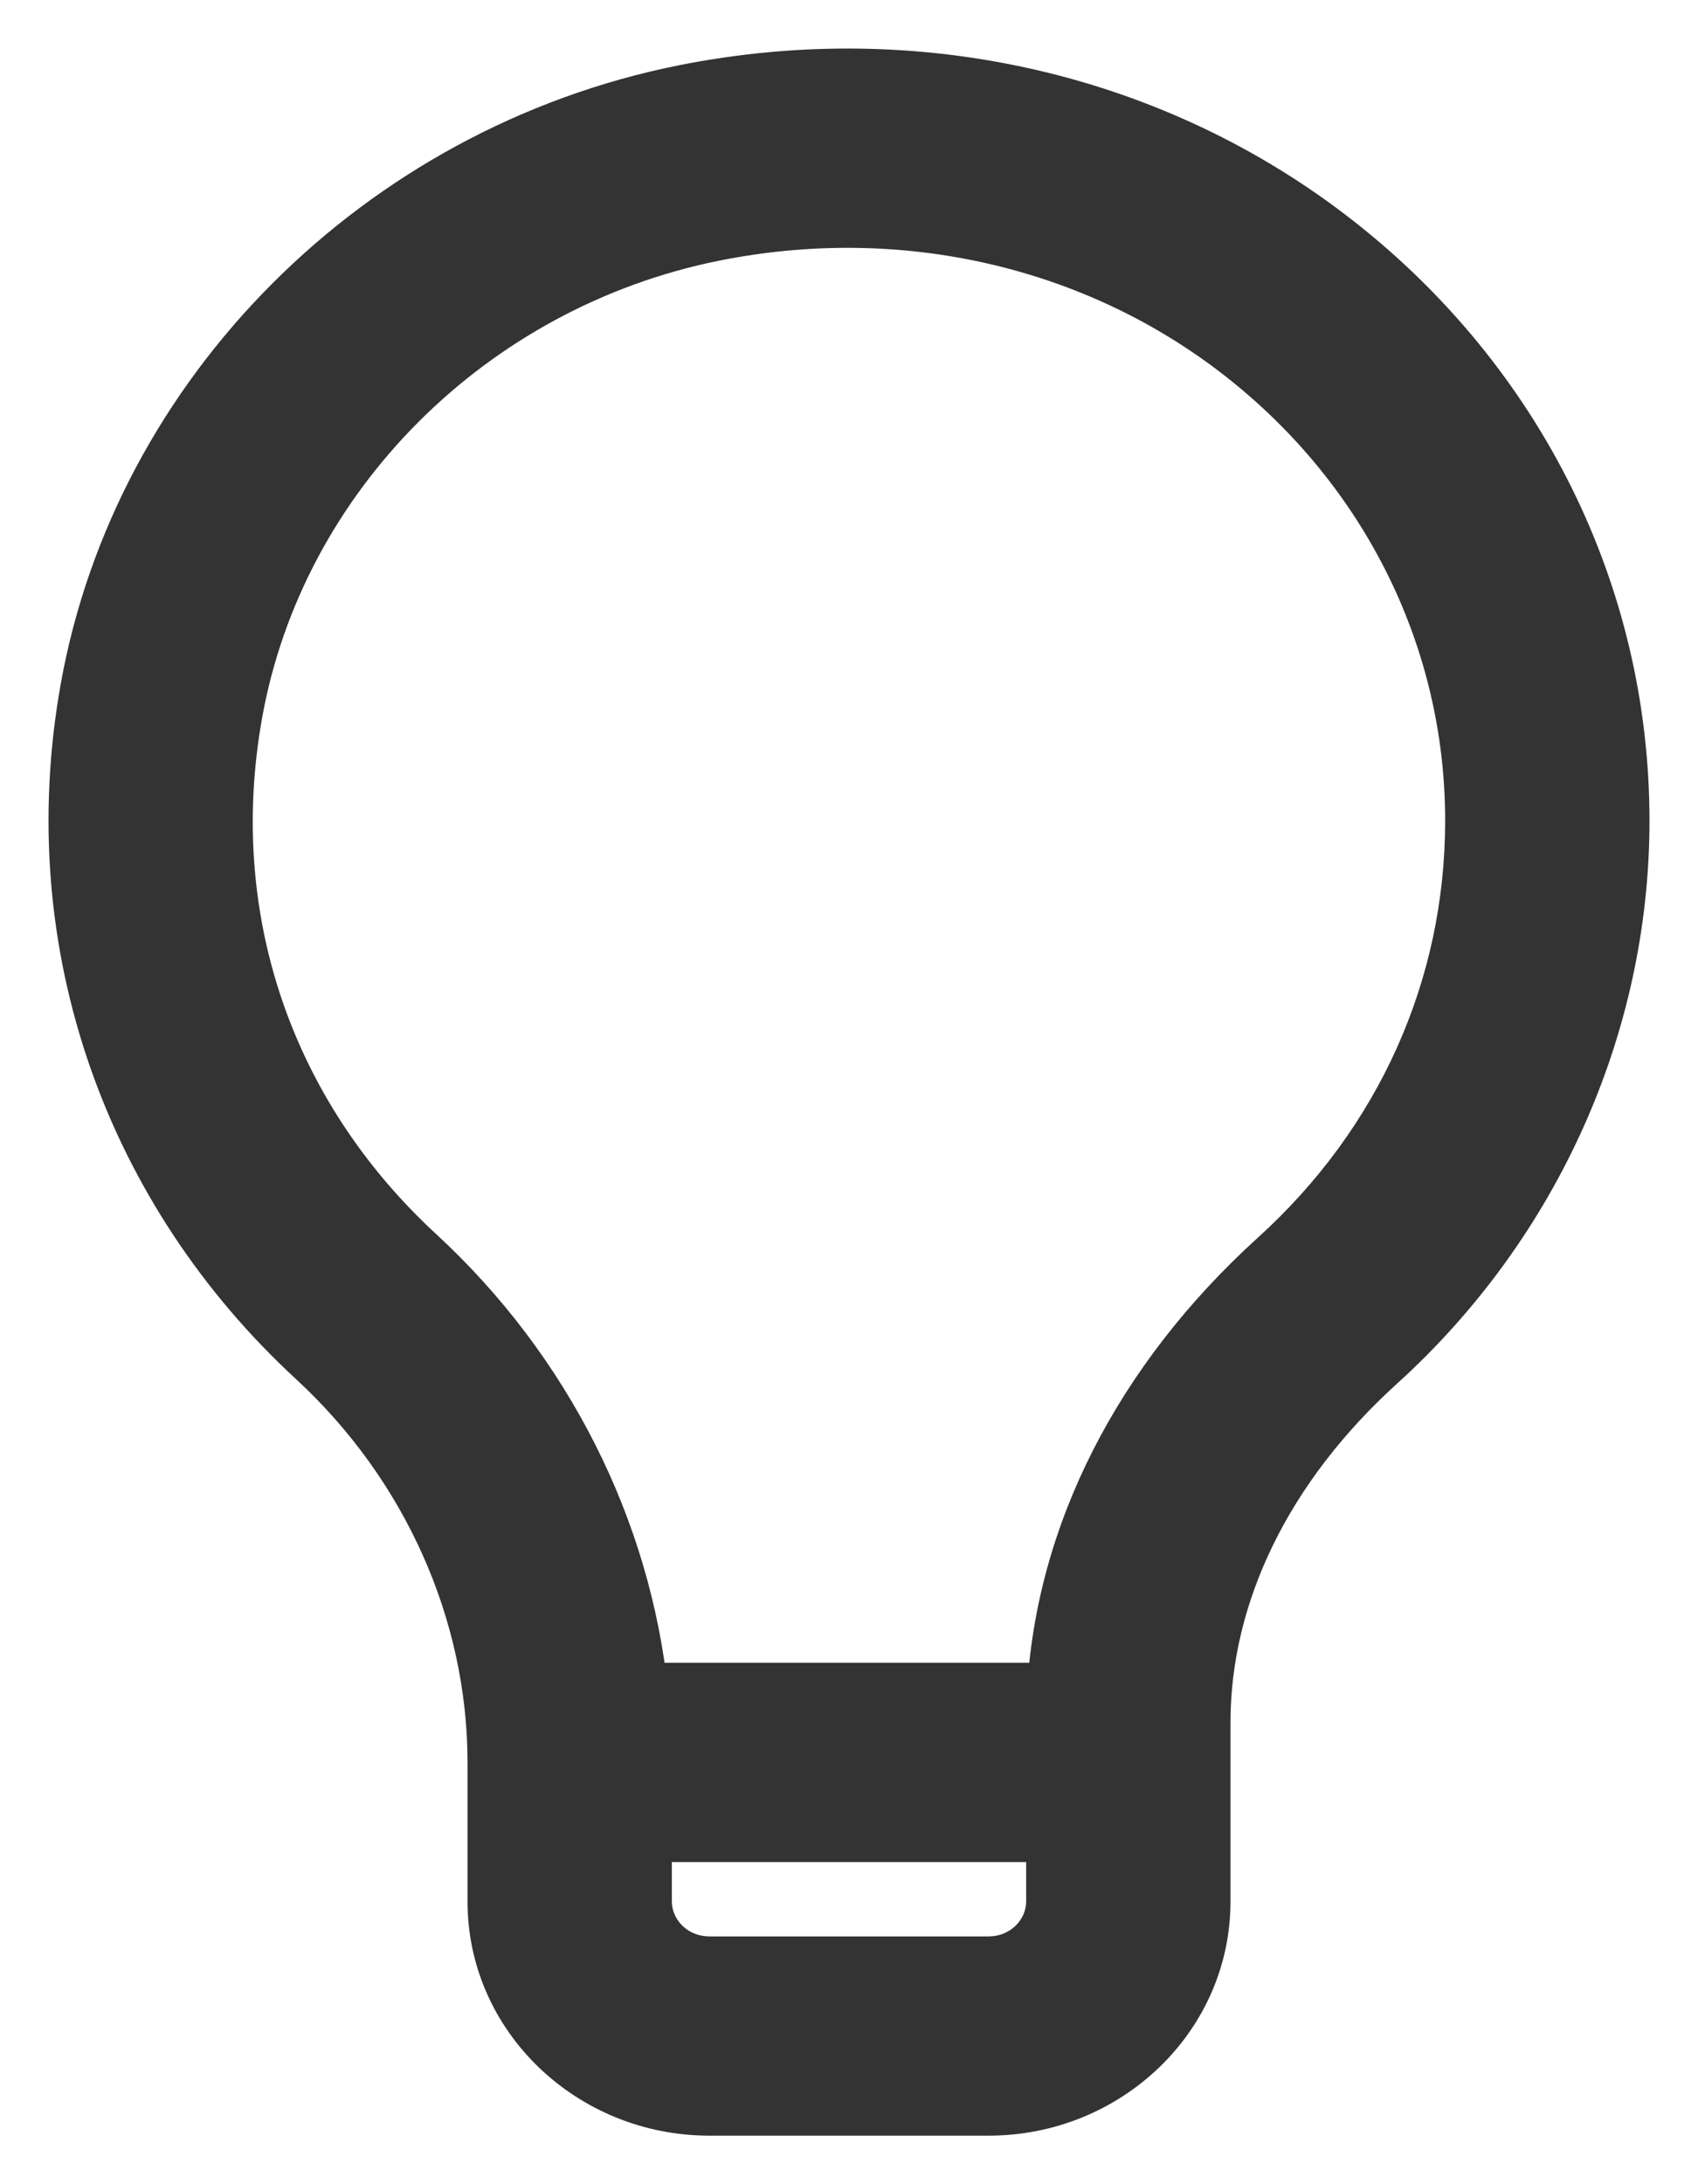 <svg width="21" height="27" viewBox="0 0 21 27" fill="none" xmlns="http://www.w3.org/2000/svg">
<mask id="path-1-outside-1" maskUnits="userSpaceOnUse" x="0" y="0" width="21" height="27" fill="black">
<rect fill="white" width="21" height="27"/>
<path d="M16.489 3.044C14.258 1.297 11.334 0.626 8.465 1.201C4.737 1.95 1.791 4.911 1.145 8.526C0.578 11.696 1.712 14.707 3.931 16.753C5.361 18.071 6.182 19.906 6.182 21.787V23.505C6.182 24.881 7.344 26 8.773 26H12.227C13.656 26 14.818 24.881 14.818 23.505C14.818 21.986 14.818 24.927 14.818 21.292C14.818 19.681 15.597 18.087 17.011 16.806C18.91 15.084 20 12.656 20 10.145C20 7.379 18.721 4.79 16.489 3.044ZM12.227 24.337H8.773C8.297 24.337 7.909 23.963 7.909 23.505V22.618H13.091V23.505C13.091 23.963 12.704 24.337 12.227 24.337ZM15.827 15.595C14.158 17.108 13.199 18.999 13.1 20.955H11.364H9.636H7.866C7.656 18.921 6.683 16.987 5.125 15.551C3.224 13.799 2.394 11.341 2.847 8.808C3.377 5.842 5.776 3.44 8.817 2.83C11.175 2.356 13.574 2.905 15.399 4.334C17.226 5.764 18.273 7.881 18.273 10.144C18.273 12.229 17.404 14.165 15.827 15.595Z"/>
</mask>
<path d="M16.489 3.044C14.258 1.297 11.334 0.626 8.465 1.201C4.737 1.95 1.791 4.911 1.145 8.526C0.578 11.696 1.712 14.707 3.931 16.753C5.361 18.071 6.182 19.906 6.182 21.787V23.505C6.182 24.881 7.344 26 8.773 26H12.227C13.656 26 14.818 24.881 14.818 23.505C14.818 21.986 14.818 24.927 14.818 21.292C14.818 19.681 15.597 18.087 17.011 16.806C18.91 15.084 20 12.656 20 10.145C20 7.379 18.721 4.79 16.489 3.044ZM12.227 24.337H8.773C8.297 24.337 7.909 23.963 7.909 23.505V22.618H13.091V23.505C13.091 23.963 12.704 24.337 12.227 24.337ZM15.827 15.595C14.158 17.108 13.199 18.999 13.1 20.955H11.364H9.636H7.866C7.656 18.921 6.683 16.987 5.125 15.551C3.224 13.799 2.394 11.341 2.847 8.808C3.377 5.842 5.776 3.44 8.817 2.83C11.175 2.356 13.574 2.905 15.399 4.334C17.226 5.764 18.273 7.881 18.273 10.144C18.273 12.229 17.404 14.165 15.827 15.595Z" fill="#333333"/>
<path d="M16.489 3.044L16.736 2.729L16.736 2.729L16.489 3.044ZM8.465 1.201L8.386 0.809L8.386 0.809L8.465 1.201ZM1.145 8.526L1.538 8.596L1.538 8.596L1.145 8.526ZM3.931 16.753L3.66 17.047L3.66 17.047L3.931 16.753ZM17.011 16.806L17.28 17.102L17.28 17.102L17.011 16.806ZM20 10.145L19.6 10.145V10.145H20ZM7.909 22.618V22.218H7.509V22.618H7.909ZM13.091 22.618H13.491V22.218H13.091V22.618ZM15.827 15.595L15.558 15.298L15.558 15.298L15.827 15.595ZM13.1 20.955V21.355H13.48L13.499 20.975L13.1 20.955ZM7.866 20.955L7.468 20.996L7.505 21.355H7.866V20.955ZM5.125 15.551L5.396 15.257L5.396 15.257L5.125 15.551ZM2.847 8.808L3.241 8.878L3.241 8.878L2.847 8.808ZM8.817 2.83L8.739 2.437L8.739 2.437L8.817 2.83ZM15.399 4.334L15.646 4.019L15.646 4.019L15.399 4.334ZM18.273 10.144H17.873V10.144L18.273 10.144ZM16.736 2.729C14.409 0.908 11.365 0.212 8.386 0.809L8.544 1.594C11.302 1.04 14.107 1.687 16.243 3.359L16.736 2.729ZM8.386 0.809C4.504 1.589 1.427 4.673 0.751 8.455L1.538 8.596C2.154 5.149 4.971 2.311 8.544 1.594L8.386 0.809ZM0.751 8.455C0.159 11.767 1.345 14.913 3.66 17.047L4.202 16.459C2.078 14.501 0.997 11.626 1.538 8.596L0.751 8.455ZM3.66 17.047C5.011 18.293 5.782 20.022 5.782 21.787H6.582C6.582 19.79 5.711 17.85 4.202 16.459L3.66 17.047ZM5.782 21.787V23.505H6.582V21.787H5.782ZM5.782 23.505C5.782 25.116 7.138 26.4 8.773 26.4V25.6C7.551 25.6 6.582 24.646 6.582 23.505H5.782ZM8.773 26.4H12.227V25.6H8.773V26.4ZM12.227 26.4C13.863 26.4 15.218 25.116 15.218 23.505H14.418C14.418 24.646 13.449 25.6 12.227 25.6V26.4ZM15.218 23.505C15.218 23.502 15.218 23.499 15.218 23.496C15.218 23.494 15.218 23.491 15.218 23.488C15.218 23.485 15.218 23.482 15.218 23.479C15.218 23.476 15.218 23.473 15.218 23.471C15.218 23.468 15.218 23.465 15.218 23.462C15.218 23.459 15.218 23.456 15.218 23.454C15.218 23.451 15.218 23.448 15.218 23.445C15.218 23.443 15.218 23.44 15.218 23.437C15.218 23.435 15.218 23.432 15.218 23.429C15.218 23.427 15.218 23.424 15.218 23.421C15.218 23.419 15.218 23.416 15.218 23.413C15.218 23.411 15.218 23.408 15.218 23.406C15.218 23.403 15.218 23.401 15.218 23.398C15.218 23.395 15.218 23.393 15.218 23.39C15.218 23.388 15.218 23.385 15.218 23.383C15.218 23.38 15.218 23.378 15.218 23.375C15.218 23.373 15.218 23.371 15.218 23.368C15.218 23.366 15.218 23.363 15.218 23.361C15.218 23.359 15.218 23.356 15.218 23.354C15.218 23.352 15.218 23.349 15.218 23.347C15.218 23.345 15.218 23.342 15.218 23.34C15.218 23.338 15.218 23.335 15.218 23.333C15.218 23.331 15.218 23.329 15.218 23.326C15.218 23.324 15.218 23.322 15.218 23.32C15.218 23.318 15.218 23.316 15.218 23.313C15.218 23.311 15.218 23.309 15.218 23.307C15.218 23.305 15.218 23.303 15.218 23.3C15.218 23.298 15.218 23.296 15.218 23.294C15.218 23.292 15.218 23.29 15.218 23.288C15.218 23.286 15.218 23.284 15.218 23.282C15.218 23.28 15.218 23.278 15.218 23.276C15.218 23.274 15.218 23.272 15.218 23.27C15.218 23.268 15.218 23.266 15.218 23.264C15.218 23.262 15.218 23.26 15.218 23.258C15.218 23.256 15.218 23.255 15.218 23.253C15.218 23.251 15.218 23.249 15.218 23.247C15.218 23.245 15.218 23.243 15.218 23.242C15.218 23.24 15.218 23.238 15.218 23.236C15.218 23.234 15.218 23.233 15.218 23.231C15.218 23.229 15.218 23.227 15.218 23.226C15.218 23.224 15.218 23.222 15.218 23.22C15.218 23.219 15.218 23.217 15.218 23.215C15.218 23.214 15.218 23.212 15.218 23.21C15.218 23.209 15.218 23.207 15.218 23.205C15.218 23.204 15.218 23.202 15.218 23.201C15.218 23.199 15.218 23.197 15.218 23.196C15.218 23.194 15.218 23.193 15.218 23.191C15.218 23.189 15.218 23.188 15.218 23.186C15.218 23.185 15.218 23.183 15.218 23.182C15.218 23.18 15.218 23.179 15.218 23.177C15.218 23.176 15.218 23.174 15.218 23.173C15.218 23.172 15.218 23.17 15.218 23.169C15.218 23.167 15.218 23.166 15.218 23.165C15.218 23.163 15.218 23.162 15.218 23.16C15.218 23.159 15.218 23.158 15.218 23.156C15.218 23.155 15.218 23.154 15.218 23.152C15.218 23.151 15.218 23.15 15.218 23.148C15.218 23.147 15.218 23.146 15.218 23.145C15.218 23.143 15.218 23.142 15.218 23.141C15.218 23.14 15.218 23.138 15.218 23.137C15.218 23.136 15.218 23.135 15.218 23.133C15.218 23.132 15.218 23.131 15.218 23.13C15.218 23.129 15.218 23.128 15.218 23.126C15.218 23.125 15.218 23.124 15.218 23.123C15.218 23.122 15.218 23.121 15.218 23.12C15.218 23.119 15.218 23.117 15.218 23.116C15.218 23.115 15.218 23.114 15.218 23.113C15.218 23.112 15.218 23.111 15.218 23.11C15.218 23.109 15.218 23.108 15.218 23.107C15.218 23.106 15.218 23.105 15.218 23.104C15.218 23.103 15.218 23.102 15.218 23.101C15.218 23.1 15.218 23.099 15.218 23.098C15.218 23.097 15.218 23.096 15.218 23.095C15.218 23.095 15.218 23.093 15.218 23.093C15.218 23.092 15.218 23.091 15.218 23.09C15.218 23.089 15.218 23.088 15.218 23.087C15.218 23.087 15.218 23.086 15.218 23.085C15.218 23.084 15.218 23.083 15.218 23.082C15.218 23.082 15.218 23.081 15.218 23.08C15.218 23.079 15.218 23.078 15.218 23.078C15.218 23.077 15.218 23.076 15.218 23.075C15.218 23.075 15.218 23.074 15.218 23.073C15.218 23.072 15.218 23.072 15.218 23.071C15.218 23.07 15.218 23.07 15.218 23.069C15.218 23.068 15.218 23.067 15.218 23.067C15.218 23.066 15.218 23.066 15.218 23.065C15.218 23.064 15.218 23.064 15.218 23.063C15.218 23.062 15.218 23.062 15.218 23.061C15.218 23.061 15.218 23.06 15.218 23.059C15.218 23.059 15.218 23.058 15.218 23.058C15.218 23.057 15.218 23.056 15.218 23.056C15.218 23.055 15.218 23.055 15.218 23.054C15.218 23.054 15.218 23.053 15.218 23.053C15.218 23.052 15.218 23.052 15.218 23.051C15.218 23.051 15.218 23.05 15.218 23.05C15.218 23.049 15.218 23.049 15.218 23.048C15.218 23.048 15.218 23.047 15.218 23.047C15.218 23.047 15.218 23.046 15.218 23.046C15.218 23.045 15.218 23.045 15.218 23.044C15.218 23.044 15.218 23.044 15.218 23.043C15.218 23.043 15.218 23.042 15.218 23.042C15.218 23.042 15.218 23.041 15.218 23.041C15.218 23.041 15.218 23.04 15.218 23.04C15.218 23.04 15.218 23.039 15.218 23.039C15.218 23.039 15.218 23.038 15.218 23.038C15.218 23.038 15.218 23.038 15.218 23.037C15.218 23.037 15.218 23.037 15.218 23.036C15.218 23.036 15.218 23.036 15.218 23.036C15.218 23.035 15.218 23.035 15.218 23.035C15.218 23.035 15.218 23.034 15.218 23.034C15.218 23.034 15.218 23.034 15.218 23.034C15.218 23.033 15.218 23.033 15.218 23.033C15.218 23.033 15.218 23.033 15.218 23.032C15.218 23.032 15.218 23.032 15.218 23.032C15.218 23.032 15.218 23.032 15.218 23.032C15.218 23.031 15.218 23.031 15.218 23.031C15.218 23.031 15.218 23.031 15.218 23.031C15.218 23.031 15.218 23.03 15.218 23.03C15.218 23.03 15.218 23.03 15.218 23.03C15.218 23.03 15.218 23.03 15.218 23.03C15.218 23.03 15.218 23.03 15.218 23.03C15.218 23.03 15.218 23.03 15.218 23.03C15.218 23.029 15.218 23.029 15.218 23.029C15.218 23.029 15.218 23.029 15.218 23.029C15.218 23.029 14.818 23.029 14.418 23.029C14.418 23.029 14.418 23.029 14.418 23.029C14.418 23.029 14.418 23.029 14.418 23.029C14.418 23.029 14.418 23.03 14.418 23.03C14.418 23.03 14.418 23.03 14.418 23.03C14.418 23.03 14.418 23.03 14.418 23.03C14.418 23.03 14.418 23.03 14.418 23.03C14.418 23.03 14.418 23.03 14.418 23.03C14.418 23.03 14.418 23.031 14.418 23.031C14.418 23.031 14.418 23.031 14.418 23.031C14.418 23.031 14.418 23.031 14.418 23.031C14.418 23.032 14.418 23.032 14.418 23.032C14.418 23.032 14.418 23.032 14.418 23.032C14.418 23.032 14.418 23.032 14.418 23.033C14.418 23.033 14.418 23.033 14.418 23.033C14.418 23.033 14.418 23.034 14.418 23.034C14.418 23.034 14.418 23.034 14.418 23.034C14.418 23.035 14.418 23.035 14.418 23.035C14.418 23.035 14.418 23.035 14.418 23.036C14.418 23.036 14.418 23.036 14.418 23.036C14.418 23.037 14.418 23.037 14.418 23.037C14.418 23.037 14.418 23.037 14.418 23.038C14.418 23.038 14.418 23.038 14.418 23.038C14.418 23.039 14.418 23.039 14.418 23.039C14.418 23.04 14.418 23.04 14.418 23.04C14.418 23.04 14.418 23.041 14.418 23.041C14.418 23.041 14.418 23.041 14.418 23.042C14.418 23.042 14.418 23.042 14.418 23.043C14.418 23.043 14.418 23.043 14.418 23.044C14.418 23.044 14.418 23.044 14.418 23.044C14.418 23.045 14.418 23.045 14.418 23.046C14.418 23.046 14.418 23.046 14.418 23.047C14.418 23.047 14.418 23.047 14.418 23.048C14.418 23.048 14.418 23.048 14.418 23.049C14.418 23.049 14.418 23.049 14.418 23.05C14.418 23.05 14.418 23.05 14.418 23.051C14.418 23.051 14.418 23.052 14.418 23.052C14.418 23.052 14.418 23.053 14.418 23.053C14.418 23.053 14.418 23.054 14.418 23.054C14.418 23.055 14.418 23.055 14.418 23.055C14.418 23.056 14.418 23.056 14.418 23.057C14.418 23.057 14.418 23.058 14.418 23.058C14.418 23.058 14.418 23.059 14.418 23.059C14.418 23.06 14.418 23.06 14.418 23.06C14.418 23.061 14.418 23.061 14.418 23.062C14.418 23.062 14.418 23.063 14.418 23.063C14.418 23.064 14.418 23.064 14.418 23.064C14.418 23.065 14.418 23.065 14.418 23.066C14.418 23.066 14.418 23.067 14.418 23.067C14.418 23.068 14.418 23.068 14.418 23.069C14.418 23.069 14.418 23.069 14.418 23.07C14.418 23.07 14.418 23.071 14.418 23.071C14.418 23.072 14.418 23.072 14.418 23.073C14.418 23.073 14.418 23.074 14.418 23.074C14.418 23.075 14.418 23.075 14.418 23.076C14.418 23.076 14.418 23.077 14.418 23.077C14.418 23.078 14.418 23.078 14.418 23.079C14.418 23.079 14.418 23.08 14.418 23.08C14.418 23.081 14.418 23.081 14.418 23.082C14.418 23.082 14.418 23.083 14.418 23.083C14.418 23.084 14.418 23.084 14.418 23.085C14.418 23.085 14.418 23.086 14.418 23.086C14.418 23.087 14.418 23.087 14.418 23.088C14.418 23.088 14.418 23.089 14.418 23.089C14.418 23.09 14.418 23.09 14.418 23.091C14.418 23.091 14.418 23.092 14.418 23.093C14.418 23.093 14.418 23.094 14.418 23.094C14.418 23.095 14.418 23.095 14.418 23.096C14.418 23.096 14.418 23.097 14.418 23.097C14.418 23.098 14.418 23.098 14.418 23.099C14.418 23.099 14.418 23.1 14.418 23.101C14.418 23.101 14.418 23.102 14.418 23.102C14.418 23.103 14.418 23.103 14.418 23.104C14.418 23.104 14.418 23.105 14.418 23.105C14.418 23.106 14.418 23.107 14.418 23.107C14.418 23.108 14.418 23.108 14.418 23.109C14.418 23.109 14.418 23.11 14.418 23.11C14.418 23.111 14.418 23.111 14.418 23.112C14.418 23.113 14.418 23.113 14.418 23.114C14.418 23.114 14.418 23.115 14.418 23.115C14.418 23.116 14.418 23.116 14.418 23.117C14.418 23.118 14.418 23.118 14.418 23.119C14.418 23.119 14.418 23.12 14.418 23.12C14.418 23.121 14.418 23.122 14.418 23.122C14.418 23.123 14.418 23.123 14.418 23.124C14.418 23.124 14.418 23.125 14.418 23.125C14.418 23.126 14.418 23.126 14.418 23.127C14.418 23.128 14.418 23.128 14.418 23.129C14.418 23.129 14.418 23.13 14.418 23.13C14.418 23.131 14.418 23.131 14.418 23.132C14.418 23.133 14.418 23.133 14.418 23.134C14.418 23.134 14.418 23.135 14.418 23.135C14.418 23.136 14.418 23.136 14.418 23.137C14.418 23.137 14.418 23.138 14.418 23.139C14.418 23.139 14.418 23.14 14.418 23.14C14.418 23.141 14.418 23.141 14.418 23.142C14.418 23.142 14.418 23.143 14.418 23.143C14.418 23.144 14.418 23.145 14.418 23.145C14.418 23.145 14.418 23.146 14.418 23.147C14.418 23.147 14.418 23.148 14.418 23.148C14.418 23.149 14.418 23.149 14.418 23.15C14.418 23.15 14.418 23.151 14.418 23.151C14.418 23.152 14.418 23.152 14.418 23.153C14.418 23.153 14.418 23.154 14.418 23.154C14.418 23.155 14.418 23.155 14.418 23.156C14.418 23.157 14.418 23.157 14.418 23.158C14.418 23.158 14.418 23.159 14.418 23.159C14.418 23.16 14.418 23.16 14.418 23.161C14.418 23.161 14.418 23.162 14.418 23.162C14.418 23.163 14.418 23.163 14.418 23.164C14.418 23.164 14.418 23.165 14.418 23.165C14.418 23.166 14.418 23.166 14.418 23.166C14.418 23.167 14.418 23.168 14.418 23.168C14.418 23.168 14.418 23.169 14.418 23.169C14.418 23.17 14.418 23.17 14.418 23.171C14.418 23.171 14.418 23.172 14.418 23.172C14.418 23.173 14.418 23.173 14.418 23.174C14.418 23.174 14.418 23.174 14.418 23.175C14.418 23.175 14.418 23.176 14.418 23.176C14.418 23.177 14.418 23.177 14.418 23.178C14.418 23.178 14.418 23.178 14.418 23.179C14.418 23.179 14.418 23.18 14.418 23.18C14.418 23.181 14.418 23.181 14.418 23.181C14.418 23.182 14.418 23.182 14.418 23.183C14.418 23.183 14.418 23.184 14.418 23.184C14.418 23.184 14.418 23.185 14.418 23.185C14.418 23.186 14.418 23.186 14.418 23.186C14.418 23.187 14.418 23.187 14.418 23.188C14.418 23.188 14.418 23.188 14.418 23.189C14.418 23.189 14.418 23.189 14.418 23.19C14.418 23.19 14.418 23.191 14.418 23.191C14.418 23.191 14.418 23.192 14.418 23.192C14.418 23.192 14.418 23.193 14.418 23.193C14.418 23.193 14.418 23.194 14.418 23.194C14.418 23.194 14.418 23.195 14.418 23.195C14.418 23.195 14.418 23.196 14.418 23.196C14.418 23.196 14.418 23.197 14.418 23.197C14.418 23.197 14.418 23.198 14.418 23.198C14.418 23.198 14.418 23.199 14.418 23.199C14.418 23.199 14.418 23.199 14.418 23.2C14.418 23.2 14.418 23.2 14.418 23.201C14.418 23.201 14.418 23.201 14.418 23.201C14.418 23.202 14.418 23.202 14.418 23.202C14.418 23.202 14.418 23.203 14.418 23.203C14.418 23.203 14.418 23.203 14.418 23.204C14.418 23.204 14.418 23.204 14.418 23.204C14.418 23.205 14.418 23.205 14.418 23.205C14.418 23.205 14.418 23.205 14.418 23.206C14.418 23.206 14.418 23.206 14.418 23.206C14.418 23.206 14.418 23.207 14.418 23.207C14.418 23.207 14.418 23.207 14.418 23.207C14.418 23.207 14.418 23.208 14.418 23.208C14.418 23.208 14.418 23.208 14.418 23.208C14.418 23.209 14.418 23.209 14.418 23.209C14.418 23.209 14.418 23.209 14.418 23.209C14.418 23.209 14.418 23.209 14.418 23.209C14.418 23.21 14.418 23.21 14.418 23.21C14.418 23.21 14.418 23.21 14.418 23.21C14.418 23.21 14.418 23.21 14.418 23.21C14.418 23.21 14.418 23.21 14.418 23.211C14.418 23.211 14.418 23.211 14.418 23.211C14.418 23.211 14.418 23.211 14.418 23.211C14.418 23.211 14.418 23.211 14.418 23.211C14.418 23.211 14.418 23.211 14.418 23.211C14.418 23.211 14.818 23.211 15.218 23.211C15.218 23.211 15.218 23.211 15.218 23.211C15.218 23.211 15.218 23.211 15.218 23.211C15.218 23.211 15.218 23.211 15.218 23.211C15.218 23.211 15.218 23.211 15.218 23.211C15.218 23.211 15.218 23.211 15.218 23.21C15.218 23.21 15.218 23.21 15.218 23.21C15.218 23.21 15.218 23.21 15.218 23.21C15.218 23.21 15.218 23.21 15.218 23.21C15.218 23.21 15.218 23.209 15.218 23.209C15.218 23.209 15.218 23.209 15.218 23.209C15.218 23.209 15.218 23.209 15.218 23.209C15.218 23.208 15.218 23.208 15.218 23.208C15.218 23.208 15.218 23.208 15.218 23.207C15.218 23.207 15.218 23.207 15.218 23.207C15.218 23.207 15.218 23.206 15.218 23.206C15.218 23.206 15.218 23.206 15.218 23.206C15.218 23.205 15.218 23.205 15.218 23.205C15.218 23.204 15.218 23.204 15.218 23.204C15.218 23.204 15.218 23.203 15.218 23.203C15.218 23.203 15.218 23.203 15.218 23.202C15.218 23.202 15.218 23.202 15.218 23.201C15.218 23.201 15.218 23.201 15.218 23.2C15.218 23.2 15.218 23.2 15.218 23.199C15.218 23.199 15.218 23.199 15.218 23.198C15.218 23.198 15.218 23.198 15.218 23.197C15.218 23.197 15.218 23.196 15.218 23.196C15.218 23.195 15.218 23.195 15.218 23.195C15.218 23.194 15.218 23.194 15.218 23.193C15.218 23.193 15.218 23.192 15.218 23.192C15.218 23.192 15.218 23.191 15.218 23.191C15.218 23.19 15.218 23.19 15.218 23.189C15.218 23.189 15.218 23.188 15.218 23.188C15.218 23.187 15.218 23.187 15.218 23.186C15.218 23.186 15.218 23.185 15.218 23.184C15.218 23.184 15.218 23.183 15.218 23.183C15.218 23.182 15.218 23.181 15.218 23.181C15.218 23.18 15.218 23.18 15.218 23.179C15.218 23.178 15.218 23.178 15.218 23.177C15.218 23.177 15.218 23.176 15.218 23.175C15.218 23.175 15.218 23.174 15.218 23.173C15.218 23.173 15.218 23.172 15.218 23.171C15.218 23.171 15.218 23.17 15.218 23.169C15.218 23.169 15.218 23.168 15.218 23.167C15.218 23.166 15.218 23.166 15.218 23.165C15.218 23.164 15.218 23.163 15.218 23.163C15.218 23.162 15.218 23.161 15.218 23.16C15.218 23.159 15.218 23.159 15.218 23.158C15.218 23.157 15.218 23.156 15.218 23.155C15.218 23.154 15.218 23.154 15.218 23.153C15.218 23.152 15.218 23.151 15.218 23.15C15.218 23.149 15.218 23.148 15.218 23.147C15.218 23.146 15.218 23.146 15.218 23.145C15.218 23.144 15.218 23.143 15.218 23.142C15.218 23.141 15.218 23.14 15.218 23.139C15.218 23.138 15.218 23.137 15.218 23.136C15.218 23.135 15.218 23.134 15.218 23.133C15.218 23.132 15.218 23.131 15.218 23.13C15.218 23.129 15.218 23.128 15.218 23.127C15.218 23.126 15.218 23.125 15.218 23.124C15.218 23.122 15.218 23.121 15.218 23.12C15.218 23.119 15.218 23.118 15.218 23.117C15.218 23.116 15.218 23.115 15.218 23.113C15.218 23.112 15.218 23.111 15.218 23.11C15.218 23.109 15.218 23.108 15.218 23.107C15.218 23.105 15.218 23.104 15.218 23.103C15.218 23.102 15.218 23.1 15.218 23.099C15.218 23.098 15.218 23.097 15.218 23.095C15.218 23.094 15.218 23.093 15.218 23.091C15.218 23.09 15.218 23.089 15.218 23.087C15.218 23.086 15.218 23.085 15.218 23.084C15.218 23.082 15.218 23.081 15.218 23.079C15.218 23.078 15.218 23.077 15.218 23.075C15.218 23.074 15.218 23.073 15.218 23.071C15.218 23.07 15.218 23.068 15.218 23.067C15.218 23.065 15.218 23.064 15.218 23.062C15.218 23.061 15.218 23.059 15.218 23.058C15.218 23.056 15.218 23.055 15.218 23.053C15.218 23.052 15.218 23.05 15.218 23.049C15.218 23.047 15.218 23.046 15.218 23.044C15.218 23.042 15.218 23.041 15.218 23.039C15.218 23.038 15.218 23.036 15.218 23.034C15.218 23.033 15.218 23.031 15.218 23.029C15.218 23.028 15.218 23.026 15.218 23.024C15.218 23.023 15.218 23.021 15.218 23.019C15.218 23.018 15.218 23.016 15.218 23.014C15.218 23.012 15.218 23.011 15.218 23.009C15.218 23.007 15.218 23.005 15.218 23.003C15.218 23.002 15.218 23 15.218 22.998C15.218 22.996 15.218 22.994 15.218 22.993C15.218 22.991 15.218 22.989 15.218 22.987C15.218 22.985 15.218 22.983 15.218 22.981C15.218 22.979 15.218 22.977 15.218 22.976C15.218 22.974 15.218 22.972 15.218 22.97C15.218 22.968 15.218 22.966 15.218 22.964C15.218 22.962 15.218 22.96 15.218 22.958C15.218 22.956 15.218 22.954 15.218 22.951C15.218 22.95 15.218 22.947 15.218 22.945C15.218 22.943 15.218 22.941 15.218 22.939C15.218 22.937 15.218 22.935 15.218 22.933C15.218 22.93 15.218 22.928 15.218 22.926C15.218 22.924 15.218 22.922 15.218 22.92C15.218 22.917 15.218 22.915 15.218 22.913C15.218 22.911 15.218 22.909 15.218 22.906C15.218 22.904 15.218 22.902 15.218 22.899C15.218 22.897 15.218 22.895 15.218 22.892C15.218 22.89 15.218 22.888 15.218 22.885C15.218 22.883 15.218 22.881 15.218 22.878C15.218 22.876 15.218 22.873 15.218 22.871C15.218 22.869 15.218 22.866 15.218 22.864C15.218 22.861 15.218 22.859 15.218 22.856C15.218 22.854 15.218 22.851 15.218 22.849C15.218 22.846 15.218 22.844 15.218 22.841C15.218 22.839 15.218 22.836 15.218 22.834C15.218 22.831 15.218 22.828 15.218 22.826C15.218 22.823 15.218 22.821 15.218 22.818C15.218 22.815 15.218 22.813 15.218 22.81C15.218 22.807 15.218 22.805 15.218 22.802C15.218 22.799 15.218 22.797 15.218 22.794C15.218 22.791 15.218 22.788 15.218 22.785C15.218 22.783 15.218 22.78 15.218 22.777C15.218 22.774 15.218 22.771 15.218 22.769C15.218 22.766 15.218 22.763 15.218 22.76C15.218 22.757 15.218 22.754 15.218 22.752C15.218 22.749 15.218 22.746 15.218 22.743C15.218 22.74 15.218 22.737 15.218 22.734C15.218 22.731 15.218 22.728 15.218 22.725C15.218 22.722 15.218 22.719 15.218 22.716C15.218 22.713 15.218 22.71 15.218 22.707C15.218 22.703 15.218 22.7 15.218 22.697C15.218 22.694 15.218 22.691 15.218 22.688C15.218 22.685 15.218 22.682 15.218 22.678C15.218 22.675 15.218 22.672 15.218 22.669C15.218 22.666 15.218 22.662 15.218 22.659C15.218 22.656 15.218 22.653 15.218 22.649C15.218 22.646 15.218 22.643 15.218 22.64C15.218 22.636 15.218 22.633 15.218 22.629C15.218 22.626 15.218 22.623 15.218 22.619C15.218 22.616 15.218 22.613 15.218 22.609C15.218 22.606 15.218 22.602 15.218 22.599C15.218 22.595 15.218 22.592 15.218 22.588C15.218 22.585 15.218 22.581 15.218 22.578C15.218 22.574 15.218 22.571 15.218 22.567C15.218 22.564 15.218 22.56 15.218 22.556C15.218 22.553 15.218 22.549 15.218 22.545C15.218 22.542 15.218 22.538 15.218 22.534C15.218 22.531 15.218 22.527 15.218 22.523C15.218 22.52 15.218 22.516 15.218 22.512C15.218 22.508 15.218 22.505 15.218 22.501C15.218 22.497 15.218 22.493 15.218 22.489C15.218 22.485 15.218 22.482 15.218 22.478C15.218 22.474 15.218 22.47 15.218 22.466C15.218 22.462 15.218 22.458 15.218 22.454C15.218 22.45 15.218 22.446 15.218 22.442C15.218 22.438 15.218 22.434 15.218 22.43C15.218 22.426 15.218 22.422 15.218 22.418C15.218 22.414 15.218 22.41 15.218 22.406C15.218 22.402 15.218 22.398 15.218 22.393C15.218 22.389 15.218 22.385 15.218 22.381C15.218 22.377 15.218 22.372 15.218 22.368C15.218 22.364 15.218 22.36 15.218 22.355C15.218 22.351 15.218 22.347 15.218 22.343C15.218 22.338 15.218 22.334 15.218 22.33C15.218 22.325 15.218 22.321 15.218 22.317C15.218 22.312 15.218 22.308 15.218 22.303C15.218 22.299 15.218 22.294 15.218 22.29C15.218 22.286 15.218 22.281 15.218 22.277C15.218 22.272 15.218 22.267 15.218 22.263C15.218 22.259 15.218 22.254 15.218 22.249C15.218 22.245 15.218 22.24 15.218 22.235C15.218 22.231 15.218 22.226 15.218 22.221C15.218 22.217 15.218 22.212 15.218 22.207C15.218 22.203 15.218 22.198 15.218 22.193C15.218 22.189 15.218 22.184 15.218 22.179C15.218 22.174 15.218 22.169 15.218 22.164C15.218 22.16 15.218 22.155 15.218 22.15C15.218 22.145 15.218 22.14 15.218 22.135C15.218 22.13 15.218 22.125 15.218 22.12C15.218 22.115 15.218 22.11 15.218 22.105C15.218 22.1 15.218 22.095 15.218 22.09C15.218 22.085 15.218 22.08 15.218 22.075C15.218 22.07 15.218 22.065 15.218 22.06C15.218 22.055 15.218 22.049 15.218 22.044C15.218 22.039 15.218 22.034 15.218 22.029C15.218 22.023 15.218 22.018 15.218 22.013C15.218 22.008 15.218 22.002 15.218 21.997C15.218 21.992 15.218 21.986 15.218 21.981C15.218 21.976 15.218 21.97 15.218 21.965C15.218 21.959 15.218 21.954 15.218 21.949C15.218 21.943 15.218 21.938 15.218 21.932C15.218 21.927 15.218 21.921 15.218 21.916C15.218 21.91 15.218 21.904 15.218 21.899C15.218 21.893 15.218 21.888 15.218 21.882C15.218 21.877 15.218 21.871 15.218 21.865C15.218 21.86 15.218 21.854 15.218 21.848C15.218 21.842 15.218 21.837 15.218 21.831C15.218 21.825 15.218 21.819 15.218 21.814C15.218 21.808 15.218 21.802 15.218 21.796C15.218 21.79 15.218 21.784 15.218 21.779C15.218 21.773 15.218 21.767 15.218 21.761C15.218 21.755 15.218 21.749 15.218 21.743C15.218 21.737 15.218 21.731 15.218 21.725C15.218 21.719 15.218 21.713 15.218 21.707C15.218 21.701 15.218 21.694 15.218 21.688C15.218 21.682 15.218 21.676 15.218 21.67C15.218 21.664 15.218 21.657 15.218 21.651C15.218 21.645 15.218 21.639 15.218 21.632C15.218 21.626 15.218 21.62 15.218 21.613C15.218 21.607 15.218 21.601 15.218 21.595C15.218 21.588 15.218 21.582 15.218 21.575C15.218 21.569 15.218 21.562 15.218 21.556C15.218 21.55 15.218 21.543 15.218 21.537C15.218 21.53 15.218 21.523 15.218 21.517C15.218 21.51 15.218 21.504 15.218 21.497C15.218 21.491 15.218 21.484 15.218 21.477C15.218 21.471 15.218 21.464 15.218 21.457C15.218 21.451 15.218 21.444 15.218 21.437C15.218 21.43 15.218 21.424 15.218 21.417C15.218 21.41 15.218 21.403 15.218 21.396C15.218 21.389 15.218 21.383 15.218 21.376C15.218 21.369 15.218 21.362 15.218 21.355C15.218 21.348 15.218 21.341 15.218 21.334C15.218 21.327 15.218 21.32 15.218 21.313C15.218 21.306 15.218 21.299 15.218 21.292H14.418C14.418 21.299 14.418 21.306 14.418 21.313C14.418 21.32 14.418 21.327 14.418 21.334C14.418 21.341 14.418 21.348 14.418 21.355C14.418 21.362 14.418 21.369 14.418 21.376C14.418 21.383 14.418 21.389 14.418 21.396C14.418 21.403 14.418 21.41 14.418 21.417C14.418 21.424 14.418 21.43 14.418 21.437C14.418 21.444 14.418 21.451 14.418 21.457C14.418 21.464 14.418 21.471 14.418 21.477C14.418 21.484 14.418 21.491 14.418 21.497C14.418 21.504 14.418 21.51 14.418 21.517C14.418 21.523 14.418 21.53 14.418 21.537C14.418 21.543 14.418 21.55 14.418 21.556C14.418 21.562 14.418 21.569 14.418 21.575C14.418 21.582 14.418 21.588 14.418 21.595C14.418 21.601 14.418 21.607 14.418 21.613C14.418 21.62 14.418 21.626 14.418 21.632C14.418 21.639 14.418 21.645 14.418 21.651C14.418 21.657 14.418 21.664 14.418 21.67C14.418 21.676 14.418 21.682 14.418 21.688C14.418 21.694 14.418 21.701 14.418 21.707C14.418 21.713 14.418 21.719 14.418 21.725C14.418 21.731 14.418 21.737 14.418 21.743C14.418 21.749 14.418 21.755 14.418 21.761C14.418 21.767 14.418 21.773 14.418 21.779C14.418 21.784 14.418 21.79 14.418 21.796C14.418 21.802 14.418 21.808 14.418 21.814C14.418 21.819 14.418 21.825 14.418 21.831C14.418 21.837 14.418 21.842 14.418 21.848C14.418 21.854 14.418 21.86 14.418 21.865C14.418 21.871 14.418 21.877 14.418 21.882C14.418 21.888 14.418 21.893 14.418 21.899C14.418 21.904 14.418 21.91 14.418 21.916C14.418 21.921 14.418 21.927 14.418 21.932C14.418 21.938 14.418 21.943 14.418 21.949C14.418 21.954 14.418 21.959 14.418 21.965C14.418 21.97 14.418 21.976 14.418 21.981C14.418 21.986 14.418 21.992 14.418 21.997C14.418 22.002 14.418 22.008 14.418 22.013C14.418 22.018 14.418 22.023 14.418 22.029C14.418 22.034 14.418 22.039 14.418 22.044C14.418 22.049 14.418 22.055 14.418 22.06C14.418 22.065 14.418 22.07 14.418 22.075C14.418 22.08 14.418 22.085 14.418 22.09C14.418 22.095 14.418 22.1 14.418 22.105C14.418 22.11 14.418 22.115 14.418 22.12C14.418 22.125 14.418 22.13 14.418 22.135C14.418 22.14 14.418 22.145 14.418 22.15C14.418 22.155 14.418 22.16 14.418 22.164C14.418 22.169 14.418 22.174 14.418 22.179C14.418 22.184 14.418 22.189 14.418 22.193C14.418 22.198 14.418 22.203 14.418 22.207C14.418 22.212 14.418 22.217 14.418 22.221C14.418 22.226 14.418 22.231 14.418 22.235C14.418 22.24 14.418 22.245 14.418 22.249C14.418 22.254 14.418 22.259 14.418 22.263C14.418 22.267 14.418 22.272 14.418 22.277C14.418 22.281 14.418 22.286 14.418 22.29C14.418 22.294 14.418 22.299 14.418 22.303C14.418 22.308 14.418 22.312 14.418 22.317C14.418 22.321 14.418 22.325 14.418 22.33C14.418 22.334 14.418 22.338 14.418 22.343C14.418 22.347 14.418 22.351 14.418 22.355C14.418 22.36 14.418 22.364 14.418 22.368C14.418 22.372 14.418 22.377 14.418 22.381C14.418 22.385 14.418 22.389 14.418 22.393C14.418 22.398 14.418 22.402 14.418 22.406C14.418 22.41 14.418 22.414 14.418 22.418C14.418 22.422 14.418 22.426 14.418 22.43C14.418 22.434 14.418 22.438 14.418 22.442C14.418 22.446 14.418 22.45 14.418 22.454C14.418 22.458 14.418 22.462 14.418 22.466C14.418 22.47 14.418 22.474 14.418 22.478C14.418 22.482 14.418 22.485 14.418 22.489C14.418 22.493 14.418 22.497 14.418 22.501C14.418 22.505 14.418 22.508 14.418 22.512C14.418 22.516 14.418 22.52 14.418 22.523C14.418 22.527 14.418 22.531 14.418 22.534C14.418 22.538 14.418 22.542 14.418 22.545C14.418 22.549 14.418 22.553 14.418 22.556C14.418 22.56 14.418 22.564 14.418 22.567C14.418 22.571 14.418 22.574 14.418 22.578C14.418 22.581 14.418 22.585 14.418 22.588C14.418 22.592 14.418 22.595 14.418 22.599C14.418 22.602 14.418 22.606 14.418 22.609C14.418 22.613 14.418 22.616 14.418 22.619C14.418 22.623 14.418 22.626 14.418 22.629C14.418 22.633 14.418 22.636 14.418 22.64C14.418 22.643 14.418 22.646 14.418 22.649C14.418 22.653 14.418 22.656 14.418 22.659C14.418 22.662 14.418 22.666 14.418 22.669C14.418 22.672 14.418 22.675 14.418 22.678C14.418 22.682 14.418 22.685 14.418 22.688C14.418 22.691 14.418 22.694 14.418 22.697C14.418 22.7 14.418 22.703 14.418 22.707C14.418 22.71 14.418 22.713 14.418 22.716C14.418 22.719 14.418 22.722 14.418 22.725C14.418 22.728 14.418 22.731 14.418 22.734C14.418 22.737 14.418 22.74 14.418 22.743C14.418 22.746 14.418 22.749 14.418 22.752C14.418 22.754 14.418 22.757 14.418 22.76C14.418 22.763 14.418 22.766 14.418 22.769C14.418 22.771 14.418 22.774 14.418 22.777C14.418 22.78 14.418 22.783 14.418 22.785C14.418 22.788 14.418 22.791 14.418 22.794C14.418 22.797 14.418 22.799 14.418 22.802C14.418 22.805 14.418 22.807 14.418 22.81C14.418 22.813 14.418 22.815 14.418 22.818C14.418 22.821 14.418 22.823 14.418 22.826C14.418 22.828 14.418 22.831 14.418 22.834C14.418 22.836 14.418 22.839 14.418 22.841C14.418 22.844 14.418 22.846 14.418 22.849C14.418 22.851 14.418 22.854 14.418 22.856C14.418 22.859 14.418 22.861 14.418 22.864C14.418 22.866 14.418 22.869 14.418 22.871C14.418 22.873 14.418 22.876 14.418 22.878C14.418 22.881 14.418 22.883 14.418 22.885C14.418 22.888 14.418 22.89 14.418 22.892C14.418 22.895 14.418 22.897 14.418 22.899C14.418 22.902 14.418 22.904 14.418 22.906C14.418 22.909 14.418 22.911 14.418 22.913C14.418 22.915 14.418 22.917 14.418 22.92C14.418 22.922 14.418 22.924 14.418 22.926C14.418 22.928 14.418 22.93 14.418 22.933C14.418 22.935 14.418 22.937 14.418 22.939C14.418 22.941 14.418 22.943 14.418 22.945C14.418 22.947 14.418 22.95 14.418 22.951C14.418 22.954 14.418 22.956 14.418 22.958C14.418 22.96 14.418 22.962 14.418 22.964C14.418 22.966 14.418 22.968 14.418 22.97C14.418 22.972 14.418 22.974 14.418 22.976C14.418 22.977 14.418 22.979 14.418 22.981C14.418 22.983 14.418 22.985 14.418 22.987C14.418 22.989 14.418 22.991 14.418 22.993C14.418 22.994 14.418 22.996 14.418 22.998C14.418 23 14.418 23.002 14.418 23.003C14.418 23.005 14.418 23.007 14.418 23.009C14.418 23.011 14.418 23.012 14.418 23.014C14.418 23.016 14.418 23.018 14.418 23.019C14.418 23.021 14.418 23.023 14.418 23.024C14.418 23.026 14.418 23.028 14.418 23.029C14.418 23.031 14.418 23.033 14.418 23.034C14.418 23.036 14.418 23.038 14.418 23.039C14.418 23.041 14.418 23.042 14.418 23.044C14.418 23.046 14.418 23.047 14.418 23.049C14.418 23.05 14.418 23.052 14.418 23.053C14.418 23.055 14.418 23.056 14.418 23.058C14.418 23.059 14.418 23.061 14.418 23.062C14.418 23.064 14.418 23.065 14.418 23.067C14.418 23.068 14.418 23.07 14.418 23.071C14.418 23.073 14.418 23.074 14.418 23.075C14.418 23.077 14.418 23.078 14.418 23.079C14.418 23.081 14.418 23.082 14.418 23.084C14.418 23.085 14.418 23.086 14.418 23.087C14.418 23.089 14.418 23.09 14.418 23.091C14.418 23.093 14.418 23.094 14.418 23.095C14.418 23.097 14.418 23.098 14.418 23.099C14.418 23.1 14.418 23.102 14.418 23.103C14.418 23.104 14.418 23.105 14.418 23.107C14.418 23.108 14.418 23.109 14.418 23.11C14.418 23.111 14.418 23.112 14.418 23.113C14.418 23.115 14.418 23.116 14.418 23.117C14.418 23.118 14.418 23.119 14.418 23.12C14.418 23.121 14.418 23.122 14.418 23.124C14.418 23.125 14.418 23.126 14.418 23.127C14.418 23.128 14.418 23.129 14.418 23.13C14.418 23.131 14.418 23.132 14.418 23.133C14.418 23.134 14.418 23.135 14.418 23.136C14.418 23.137 14.418 23.138 14.418 23.139C14.418 23.14 14.418 23.141 14.418 23.142C14.418 23.143 14.418 23.144 14.418 23.145C14.418 23.146 14.418 23.146 14.418 23.147C14.418 23.148 14.418 23.149 14.418 23.15C14.418 23.151 14.418 23.152 14.418 23.153C14.418 23.154 14.418 23.154 14.418 23.155C14.418 23.156 14.418 23.157 14.418 23.158C14.418 23.159 14.418 23.159 14.418 23.16C14.418 23.161 14.418 23.162 14.418 23.163C14.418 23.163 14.418 23.164 14.418 23.165C14.418 23.166 14.418 23.166 14.418 23.167C14.418 23.168 14.418 23.169 14.418 23.169C14.418 23.17 14.418 23.171 14.418 23.171C14.418 23.172 14.418 23.173 14.418 23.173C14.418 23.174 14.418 23.175 14.418 23.175C14.418 23.176 14.418 23.177 14.418 23.177C14.418 23.178 14.418 23.178 14.418 23.179C14.418 23.18 14.418 23.18 14.418 23.181C14.418 23.181 14.418 23.182 14.418 23.183C14.418 23.183 14.418 23.184 14.418 23.184C14.418 23.185 14.418 23.186 14.418 23.186C14.418 23.187 14.418 23.187 14.418 23.188C14.418 23.188 14.418 23.189 14.418 23.189C14.418 23.19 14.418 23.19 14.418 23.191C14.418 23.191 14.418 23.192 14.418 23.192C14.418 23.192 14.418 23.193 14.418 23.193C14.418 23.194 14.418 23.194 14.418 23.195C14.418 23.195 14.418 23.195 14.418 23.196C14.418 23.196 14.418 23.197 14.418 23.197C14.418 23.198 14.418 23.198 14.418 23.198C14.418 23.199 14.418 23.199 14.418 23.199C14.418 23.2 14.418 23.2 14.418 23.2C14.418 23.201 14.418 23.201 14.418 23.201C14.418 23.202 14.418 23.202 14.418 23.202C14.418 23.203 14.418 23.203 14.418 23.203C14.418 23.203 14.418 23.204 14.418 23.204C14.418 23.204 14.418 23.204 14.418 23.205C14.418 23.205 14.418 23.205 14.418 23.206C14.418 23.206 14.418 23.206 14.418 23.206C14.418 23.206 14.418 23.207 14.418 23.207C14.418 23.207 14.418 23.207 14.418 23.207C14.418 23.208 14.418 23.208 14.418 23.208C14.418 23.208 14.418 23.208 14.418 23.209C14.418 23.209 14.418 23.209 14.418 23.209C14.418 23.209 14.418 23.209 14.418 23.209C14.418 23.209 14.418 23.21 14.418 23.21C14.418 23.21 14.418 23.21 14.418 23.21C14.418 23.21 14.418 23.21 14.418 23.21C14.418 23.21 14.418 23.21 14.418 23.21C14.418 23.211 14.418 23.211 14.418 23.211C14.418 23.211 14.418 23.211 14.418 23.211C14.418 23.211 14.418 23.211 14.418 23.211C14.418 23.211 14.418 23.211 14.418 23.211C14.418 23.211 14.418 23.211 14.418 23.211C14.818 23.211 15.218 23.211 15.218 23.211C15.218 23.211 15.218 23.211 15.218 23.211C15.218 23.211 15.218 23.211 15.218 23.211C15.218 23.211 15.218 23.211 15.218 23.211C15.218 23.211 15.218 23.211 15.218 23.211C15.218 23.21 15.218 23.21 15.218 23.21C15.218 23.21 15.218 23.21 15.218 23.21C15.218 23.21 15.218 23.21 15.218 23.21C15.218 23.21 15.218 23.21 15.218 23.209C15.218 23.209 15.218 23.209 15.218 23.209C15.218 23.209 15.218 23.209 15.218 23.209C15.218 23.209 15.218 23.209 15.218 23.208C15.218 23.208 15.218 23.208 15.218 23.208C15.218 23.208 15.218 23.207 15.218 23.207C15.218 23.207 15.218 23.207 15.218 23.207C15.218 23.207 15.218 23.206 15.218 23.206C15.218 23.206 15.218 23.206 15.218 23.206C15.218 23.205 15.218 23.205 15.218 23.205C15.218 23.205 15.218 23.205 15.218 23.204C15.218 23.204 15.218 23.204 15.218 23.204C15.218 23.203 15.218 23.203 15.218 23.203C15.218 23.203 15.218 23.202 15.218 23.202C15.218 23.202 15.218 23.202 15.218 23.201C15.218 23.201 15.218 23.201 15.218 23.201C15.218 23.2 15.218 23.2 15.218 23.2C15.218 23.199 15.218 23.199 15.218 23.199C15.218 23.199 15.218 23.198 15.218 23.198C15.218 23.198 15.218 23.197 15.218 23.197C15.218 23.197 15.218 23.196 15.218 23.196C15.218 23.196 15.218 23.195 15.218 23.195C15.218 23.195 15.218 23.194 15.218 23.194C15.218 23.194 15.218 23.193 15.218 23.193C15.218 23.193 15.218 23.192 15.218 23.192C15.218 23.192 15.218 23.191 15.218 23.191C15.218 23.191 15.218 23.19 15.218 23.19C15.218 23.189 15.218 23.189 15.218 23.189C15.218 23.188 15.218 23.188 15.218 23.188C15.218 23.187 15.218 23.187 15.218 23.186C15.218 23.186 15.218 23.186 15.218 23.185C15.218 23.185 15.218 23.184 15.218 23.184C15.218 23.184 15.218 23.183 15.218 23.183C15.218 23.182 15.218 23.182 15.218 23.181C15.218 23.181 15.218 23.181 15.218 23.18C15.218 23.18 15.218 23.179 15.218 23.179C15.218 23.178 15.218 23.178 15.218 23.178C15.218 23.177 15.218 23.177 15.218 23.176C15.218 23.176 15.218 23.175 15.218 23.175C15.218 23.174 15.218 23.174 15.218 23.174C15.218 23.173 15.218 23.173 15.218 23.172C15.218 23.172 15.218 23.171 15.218 23.171C15.218 23.17 15.218 23.17 15.218 23.169C15.218 23.169 15.218 23.168 15.218 23.168C15.218 23.168 15.218 23.167 15.218 23.166C15.218 23.166 15.218 23.166 15.218 23.165C15.218 23.165 15.218 23.164 15.218 23.164C15.218 23.163 15.218 23.163 15.218 23.162C15.218 23.162 15.218 23.161 15.218 23.161C15.218 23.16 15.218 23.16 15.218 23.159C15.218 23.159 15.218 23.158 15.218 23.158C15.218 23.157 15.218 23.157 15.218 23.156C15.218 23.155 15.218 23.155 15.218 23.154C15.218 23.154 15.218 23.153 15.218 23.153C15.218 23.152 15.218 23.152 15.218 23.151C15.218 23.151 15.218 23.15 15.218 23.15C15.218 23.149 15.218 23.149 15.218 23.148C15.218 23.148 15.218 23.147 15.218 23.147C15.218 23.146 15.218 23.145 15.218 23.145C15.218 23.145 15.218 23.144 15.218 23.143C15.218 23.143 15.218 23.142 15.218 23.142C15.218 23.141 15.218 23.141 15.218 23.14C15.218 23.14 15.218 23.139 15.218 23.139C15.218 23.138 15.218 23.137 15.218 23.137C15.218 23.136 15.218 23.136 15.218 23.135C15.218 23.135 15.218 23.134 15.218 23.134C15.218 23.133 15.218 23.133 15.218 23.132C15.218 23.131 15.218 23.131 15.218 23.13C15.218 23.13 15.218 23.129 15.218 23.129C15.218 23.128 15.218 23.128 15.218 23.127C15.218 23.126 15.218 23.126 15.218 23.125C15.218 23.125 15.218 23.124 15.218 23.124C15.218 23.123 15.218 23.123 15.218 23.122C15.218 23.122 15.218 23.121 15.218 23.12C15.218 23.12 15.218 23.119 15.218 23.119C15.218 23.118 15.218 23.118 15.218 23.117C15.218 23.116 15.218 23.116 15.218 23.115C15.218 23.115 15.218 23.114 15.218 23.114C15.218 23.113 15.218 23.113 15.218 23.112C15.218 23.111 15.218 23.111 15.218 23.11C15.218 23.11 15.218 23.109 15.218 23.109C15.218 23.108 15.218 23.108 15.218 23.107C15.218 23.107 15.218 23.106 15.218 23.105C15.218 23.105 15.218 23.104 15.218 23.104C15.218 23.103 15.218 23.103 15.218 23.102C15.218 23.102 15.218 23.101 15.218 23.101C15.218 23.1 15.218 23.099 15.218 23.099C15.218 23.098 15.218 23.098 15.218 23.097C15.218 23.097 15.218 23.096 15.218 23.096C15.218 23.095 15.218 23.095 15.218 23.094C15.218 23.094 15.218 23.093 15.218 23.093C15.218 23.092 15.218 23.091 15.218 23.091C15.218 23.09 15.218 23.09 15.218 23.089C15.218 23.089 15.218 23.088 15.218 23.088C15.218 23.087 15.218 23.087 15.218 23.086C15.218 23.086 15.218 23.085 15.218 23.085C15.218 23.084 15.218 23.084 15.218 23.083C15.218 23.083 15.218 23.082 15.218 23.082C15.218 23.081 15.218 23.081 15.218 23.08C15.218 23.08 15.218 23.079 15.218 23.079C15.218 23.078 15.218 23.078 15.218 23.077C15.218 23.077 15.218 23.076 15.218 23.076C15.218 23.075 15.218 23.075 15.218 23.074C15.218 23.074 15.218 23.073 15.218 23.073C15.218 23.072 15.218 23.072 15.218 23.071C15.218 23.071 15.218 23.07 15.218 23.07C15.218 23.069 15.218 23.069 15.218 23.069C15.218 23.068 15.218 23.068 15.218 23.067C15.218 23.067 15.218 23.066 15.218 23.066C15.218 23.065 15.218 23.065 15.218 23.064C15.218 23.064 15.218 23.064 15.218 23.063C15.218 23.063 15.218 23.062 15.218 23.062C15.218 23.061 15.218 23.061 15.218 23.06C15.218 23.06 15.218 23.06 15.218 23.059C15.218 23.059 15.218 23.058 15.218 23.058C15.218 23.058 15.218 23.057 15.218 23.057C15.218 23.056 15.218 23.056 15.218 23.055C15.218 23.055 15.218 23.055 15.218 23.054C15.218 23.054 15.218 23.053 15.218 23.053C15.218 23.053 15.218 23.052 15.218 23.052C15.218 23.052 15.218 23.051 15.218 23.051C15.218 23.05 15.218 23.05 15.218 23.05C15.218 23.049 15.218 23.049 15.218 23.049C15.218 23.048 15.218 23.048 15.218 23.048C15.218 23.047 15.218 23.047 15.218 23.047C15.218 23.046 15.218 23.046 15.218 23.046C15.218 23.045 15.218 23.045 15.218 23.044C15.218 23.044 15.218 23.044 15.218 23.044C15.218 23.043 15.218 23.043 15.218 23.043C15.218 23.042 15.218 23.042 15.218 23.042C15.218 23.041 15.218 23.041 15.218 23.041C15.218 23.041 15.218 23.04 15.218 23.04C15.218 23.04 15.218 23.04 15.218 23.039C15.218 23.039 15.218 23.039 15.218 23.038C15.218 23.038 15.218 23.038 15.218 23.038C15.218 23.037 15.218 23.037 15.218 23.037C15.218 23.037 15.218 23.037 15.218 23.036C15.218 23.036 15.218 23.036 15.218 23.036C15.218 23.035 15.218 23.035 15.218 23.035C15.218 23.035 15.218 23.035 15.218 23.034C15.218 23.034 15.218 23.034 15.218 23.034C15.218 23.034 15.218 23.033 15.218 23.033C15.218 23.033 15.218 23.033 15.218 23.033C15.218 23.032 15.218 23.032 15.218 23.032C15.218 23.032 15.218 23.032 15.218 23.032C15.218 23.032 15.218 23.032 15.218 23.031C15.218 23.031 15.218 23.031 15.218 23.031C15.218 23.031 15.218 23.031 15.218 23.031C15.218 23.031 15.218 23.03 15.218 23.03C15.218 23.03 15.218 23.03 15.218 23.03C15.218 23.03 15.218 23.03 15.218 23.03C15.218 23.03 15.218 23.03 15.218 23.03C15.218 23.03 15.218 23.03 15.218 23.03C15.218 23.03 15.218 23.029 15.218 23.029C15.218 23.029 15.218 23.029 15.218 23.029C15.218 23.029 15.218 23.029 15.218 23.029C14.818 23.029 14.418 23.029 14.418 23.029C14.418 23.029 14.418 23.029 14.418 23.029C14.418 23.029 14.418 23.029 14.418 23.03C14.418 23.03 14.418 23.03 14.418 23.03C14.418 23.03 14.418 23.03 14.418 23.03C14.418 23.03 14.418 23.03 14.418 23.03C14.418 23.03 14.418 23.03 14.418 23.03C14.418 23.03 14.418 23.031 14.418 23.031C14.418 23.031 14.418 23.031 14.418 23.031C14.418 23.031 14.418 23.031 14.418 23.032C14.418 23.032 14.418 23.032 14.418 23.032C14.418 23.032 14.418 23.032 14.418 23.032C14.418 23.033 14.418 23.033 14.418 23.033C14.418 23.033 14.418 23.033 14.418 23.034C14.418 23.034 14.418 23.034 14.418 23.034C14.418 23.034 14.418 23.035 14.418 23.035C14.418 23.035 14.418 23.035 14.418 23.036C14.418 23.036 14.418 23.036 14.418 23.036C14.418 23.037 14.418 23.037 14.418 23.037C14.418 23.038 14.418 23.038 14.418 23.038C14.418 23.038 14.418 23.039 14.418 23.039C14.418 23.039 14.418 23.04 14.418 23.04C14.418 23.04 14.418 23.041 14.418 23.041C14.418 23.041 14.418 23.042 14.418 23.042C14.418 23.042 14.418 23.043 14.418 23.043C14.418 23.044 14.418 23.044 14.418 23.044C14.418 23.045 14.418 23.045 14.418 23.046C14.418 23.046 14.418 23.047 14.418 23.047C14.418 23.047 14.418 23.048 14.418 23.048C14.418 23.049 14.418 23.049 14.418 23.05C14.418 23.05 14.418 23.051 14.418 23.051C14.418 23.052 14.418 23.052 14.418 23.053C14.418 23.053 14.418 23.054 14.418 23.054C14.418 23.055 14.418 23.055 14.418 23.056C14.418 23.056 14.418 23.057 14.418 23.058C14.418 23.058 14.418 23.059 14.418 23.059C14.418 23.06 14.418 23.061 14.418 23.061C14.418 23.062 14.418 23.062 14.418 23.063C14.418 23.064 14.418 23.064 14.418 23.065C14.418 23.066 14.418 23.066 14.418 23.067C14.418 23.067 14.418 23.068 14.418 23.069C14.418 23.07 14.418 23.07 14.418 23.071C14.418 23.072 14.418 23.072 14.418 23.073C14.418 23.074 14.418 23.075 14.418 23.075C14.418 23.076 14.418 23.077 14.418 23.078C14.418 23.078 14.418 23.079 14.418 23.08C14.418 23.081 14.418 23.082 14.418 23.082C14.418 23.083 14.418 23.084 14.418 23.085C14.418 23.086 14.418 23.087 14.418 23.087C14.418 23.088 14.418 23.089 14.418 23.09C14.418 23.091 14.418 23.092 14.418 23.093C14.418 23.093 14.418 23.095 14.418 23.095C14.418 23.096 14.418 23.097 14.418 23.098C14.418 23.099 14.418 23.1 14.418 23.101C14.418 23.102 14.418 23.103 14.418 23.104C14.418 23.105 14.418 23.106 14.418 23.107C14.418 23.108 14.418 23.109 14.418 23.11C14.418 23.111 14.418 23.112 14.418 23.113C14.418 23.114 14.418 23.115 14.418 23.116C14.418 23.117 14.418 23.119 14.418 23.12C14.418 23.121 14.418 23.122 14.418 23.123C14.418 23.124 14.418 23.125 14.418 23.126C14.418 23.128 14.418 23.129 14.418 23.13C14.418 23.131 14.418 23.132 14.418 23.133C14.418 23.135 14.418 23.136 14.418 23.137C14.418 23.138 14.418 23.14 14.418 23.141C14.418 23.142 14.418 23.143 14.418 23.145C14.418 23.146 14.418 23.147 14.418 23.148C14.418 23.15 14.418 23.151 14.418 23.152C14.418 23.154 14.418 23.155 14.418 23.156C14.418 23.158 14.418 23.159 14.418 23.16C14.418 23.162 14.418 23.163 14.418 23.165C14.418 23.166 14.418 23.167 14.418 23.169C14.418 23.17 14.418 23.172 14.418 23.173C14.418 23.174 14.418 23.176 14.418 23.177C14.418 23.179 14.418 23.18 14.418 23.182C14.418 23.183 14.418 23.185 14.418 23.186C14.418 23.188 14.418 23.189 14.418 23.191C14.418 23.193 14.418 23.194 14.418 23.196C14.418 23.197 14.418 23.199 14.418 23.201C14.418 23.202 14.418 23.204 14.418 23.205C14.418 23.207 14.418 23.209 14.418 23.21C14.418 23.212 14.418 23.214 14.418 23.215C14.418 23.217 14.418 23.219 14.418 23.22C14.418 23.222 14.418 23.224 14.418 23.226C14.418 23.227 14.418 23.229 14.418 23.231C14.418 23.233 14.418 23.234 14.418 23.236C14.418 23.238 14.418 23.24 14.418 23.242C14.418 23.243 14.418 23.245 14.418 23.247C14.418 23.249 14.418 23.251 14.418 23.253C14.418 23.255 14.418 23.256 14.418 23.258C14.418 23.26 14.418 23.262 14.418 23.264C14.418 23.266 14.418 23.268 14.418 23.27C14.418 23.272 14.418 23.274 14.418 23.276C14.418 23.278 14.418 23.28 14.418 23.282C14.418 23.284 14.418 23.286 14.418 23.288C14.418 23.29 14.418 23.292 14.418 23.294C14.418 23.296 14.418 23.298 14.418 23.3C14.418 23.303 14.418 23.305 14.418 23.307C14.418 23.309 14.418 23.311 14.418 23.313C14.418 23.316 14.418 23.318 14.418 23.32C14.418 23.322 14.418 23.324 14.418 23.326C14.418 23.329 14.418 23.331 14.418 23.333C14.418 23.335 14.418 23.338 14.418 23.34C14.418 23.342 14.418 23.345 14.418 23.347C14.418 23.349 14.418 23.352 14.418 23.354C14.418 23.356 14.418 23.359 14.418 23.361C14.418 23.363 14.418 23.366 14.418 23.368C14.418 23.371 14.418 23.373 14.418 23.375C14.418 23.378 14.418 23.38 14.418 23.383C14.418 23.385 14.418 23.388 14.418 23.39C14.418 23.393 14.418 23.395 14.418 23.398C14.418 23.401 14.418 23.403 14.418 23.406C14.418 23.408 14.418 23.411 14.418 23.413C14.418 23.416 14.418 23.419 14.418 23.421C14.418 23.424 14.418 23.427 14.418 23.429C14.418 23.432 14.418 23.435 14.418 23.437C14.418 23.44 14.418 23.443 14.418 23.445C14.418 23.448 14.418 23.451 14.418 23.454C14.418 23.456 14.418 23.459 14.418 23.462C14.418 23.465 14.418 23.468 14.418 23.471C14.418 23.473 14.418 23.476 14.418 23.479C14.418 23.482 14.418 23.485 14.418 23.488C14.418 23.491 14.418 23.494 14.418 23.496C14.418 23.499 14.418 23.502 14.418 23.505H15.218ZM15.218 21.292C15.218 19.814 15.932 18.323 17.28 17.102L16.742 16.509C15.261 17.852 14.418 19.547 14.418 21.292H15.218ZM17.28 17.102C19.261 15.306 20.4 12.771 20.4 10.145H19.6C19.6 12.54 18.56 14.861 16.742 16.509L17.28 17.102ZM20.4 10.145C20.4 7.252 19.061 4.549 16.736 2.729L16.243 3.359C18.38 5.032 19.6 7.505 19.6 10.145L20.4 10.145ZM12.227 23.937H8.773V24.737H12.227V23.937ZM8.773 23.937C8.503 23.937 8.309 23.729 8.309 23.505H7.509C7.509 24.199 8.09 24.737 8.773 24.737V23.937ZM8.309 23.505V22.618H7.509V23.505H8.309ZM7.909 23.018H13.091V22.218H7.909V23.018ZM12.691 22.618V23.505H13.491V22.618H12.691ZM12.691 23.505C12.691 23.729 12.497 23.937 12.227 23.937V24.737C12.91 24.737 13.491 24.199 13.491 23.505H12.691ZM15.558 15.298C13.823 16.871 12.805 18.858 12.7 20.935L13.499 20.975C13.592 19.141 14.493 17.344 16.096 15.891L15.558 15.298ZM13.1 20.555H11.364V21.355H13.1V20.555ZM11.364 20.555H9.636V21.355H11.364V20.555ZM9.636 20.555H7.866V21.355H9.636V20.555ZM8.264 20.914C8.043 18.781 7.024 16.758 5.396 15.257L4.854 15.845C6.342 17.217 7.268 19.061 7.468 20.996L8.264 20.914ZM5.396 15.257C3.595 13.597 2.812 11.276 3.241 8.878L2.453 8.737C1.976 11.406 2.853 14.001 4.854 15.845L5.396 15.257ZM3.241 8.878C3.74 6.081 6.01 3.801 8.896 3.222L8.739 2.437C5.542 3.079 3.013 5.604 2.453 8.737L3.241 8.878ZM8.896 3.222C11.144 2.771 13.423 3.295 15.153 4.649L15.646 4.019C13.724 2.515 11.206 1.942 8.739 2.437L8.896 3.222ZM15.153 4.649C16.885 6.005 17.873 8.008 17.873 10.144H18.673C18.673 7.755 17.566 5.522 15.646 4.019L15.153 4.649ZM17.873 10.144C17.873 12.114 17.054 13.943 15.558 15.298L16.096 15.891C17.755 14.387 18.673 12.345 18.673 10.144L17.873 10.144Z" fill="#333333" mask="url(#path-1-outside-1)"/>
</svg>
